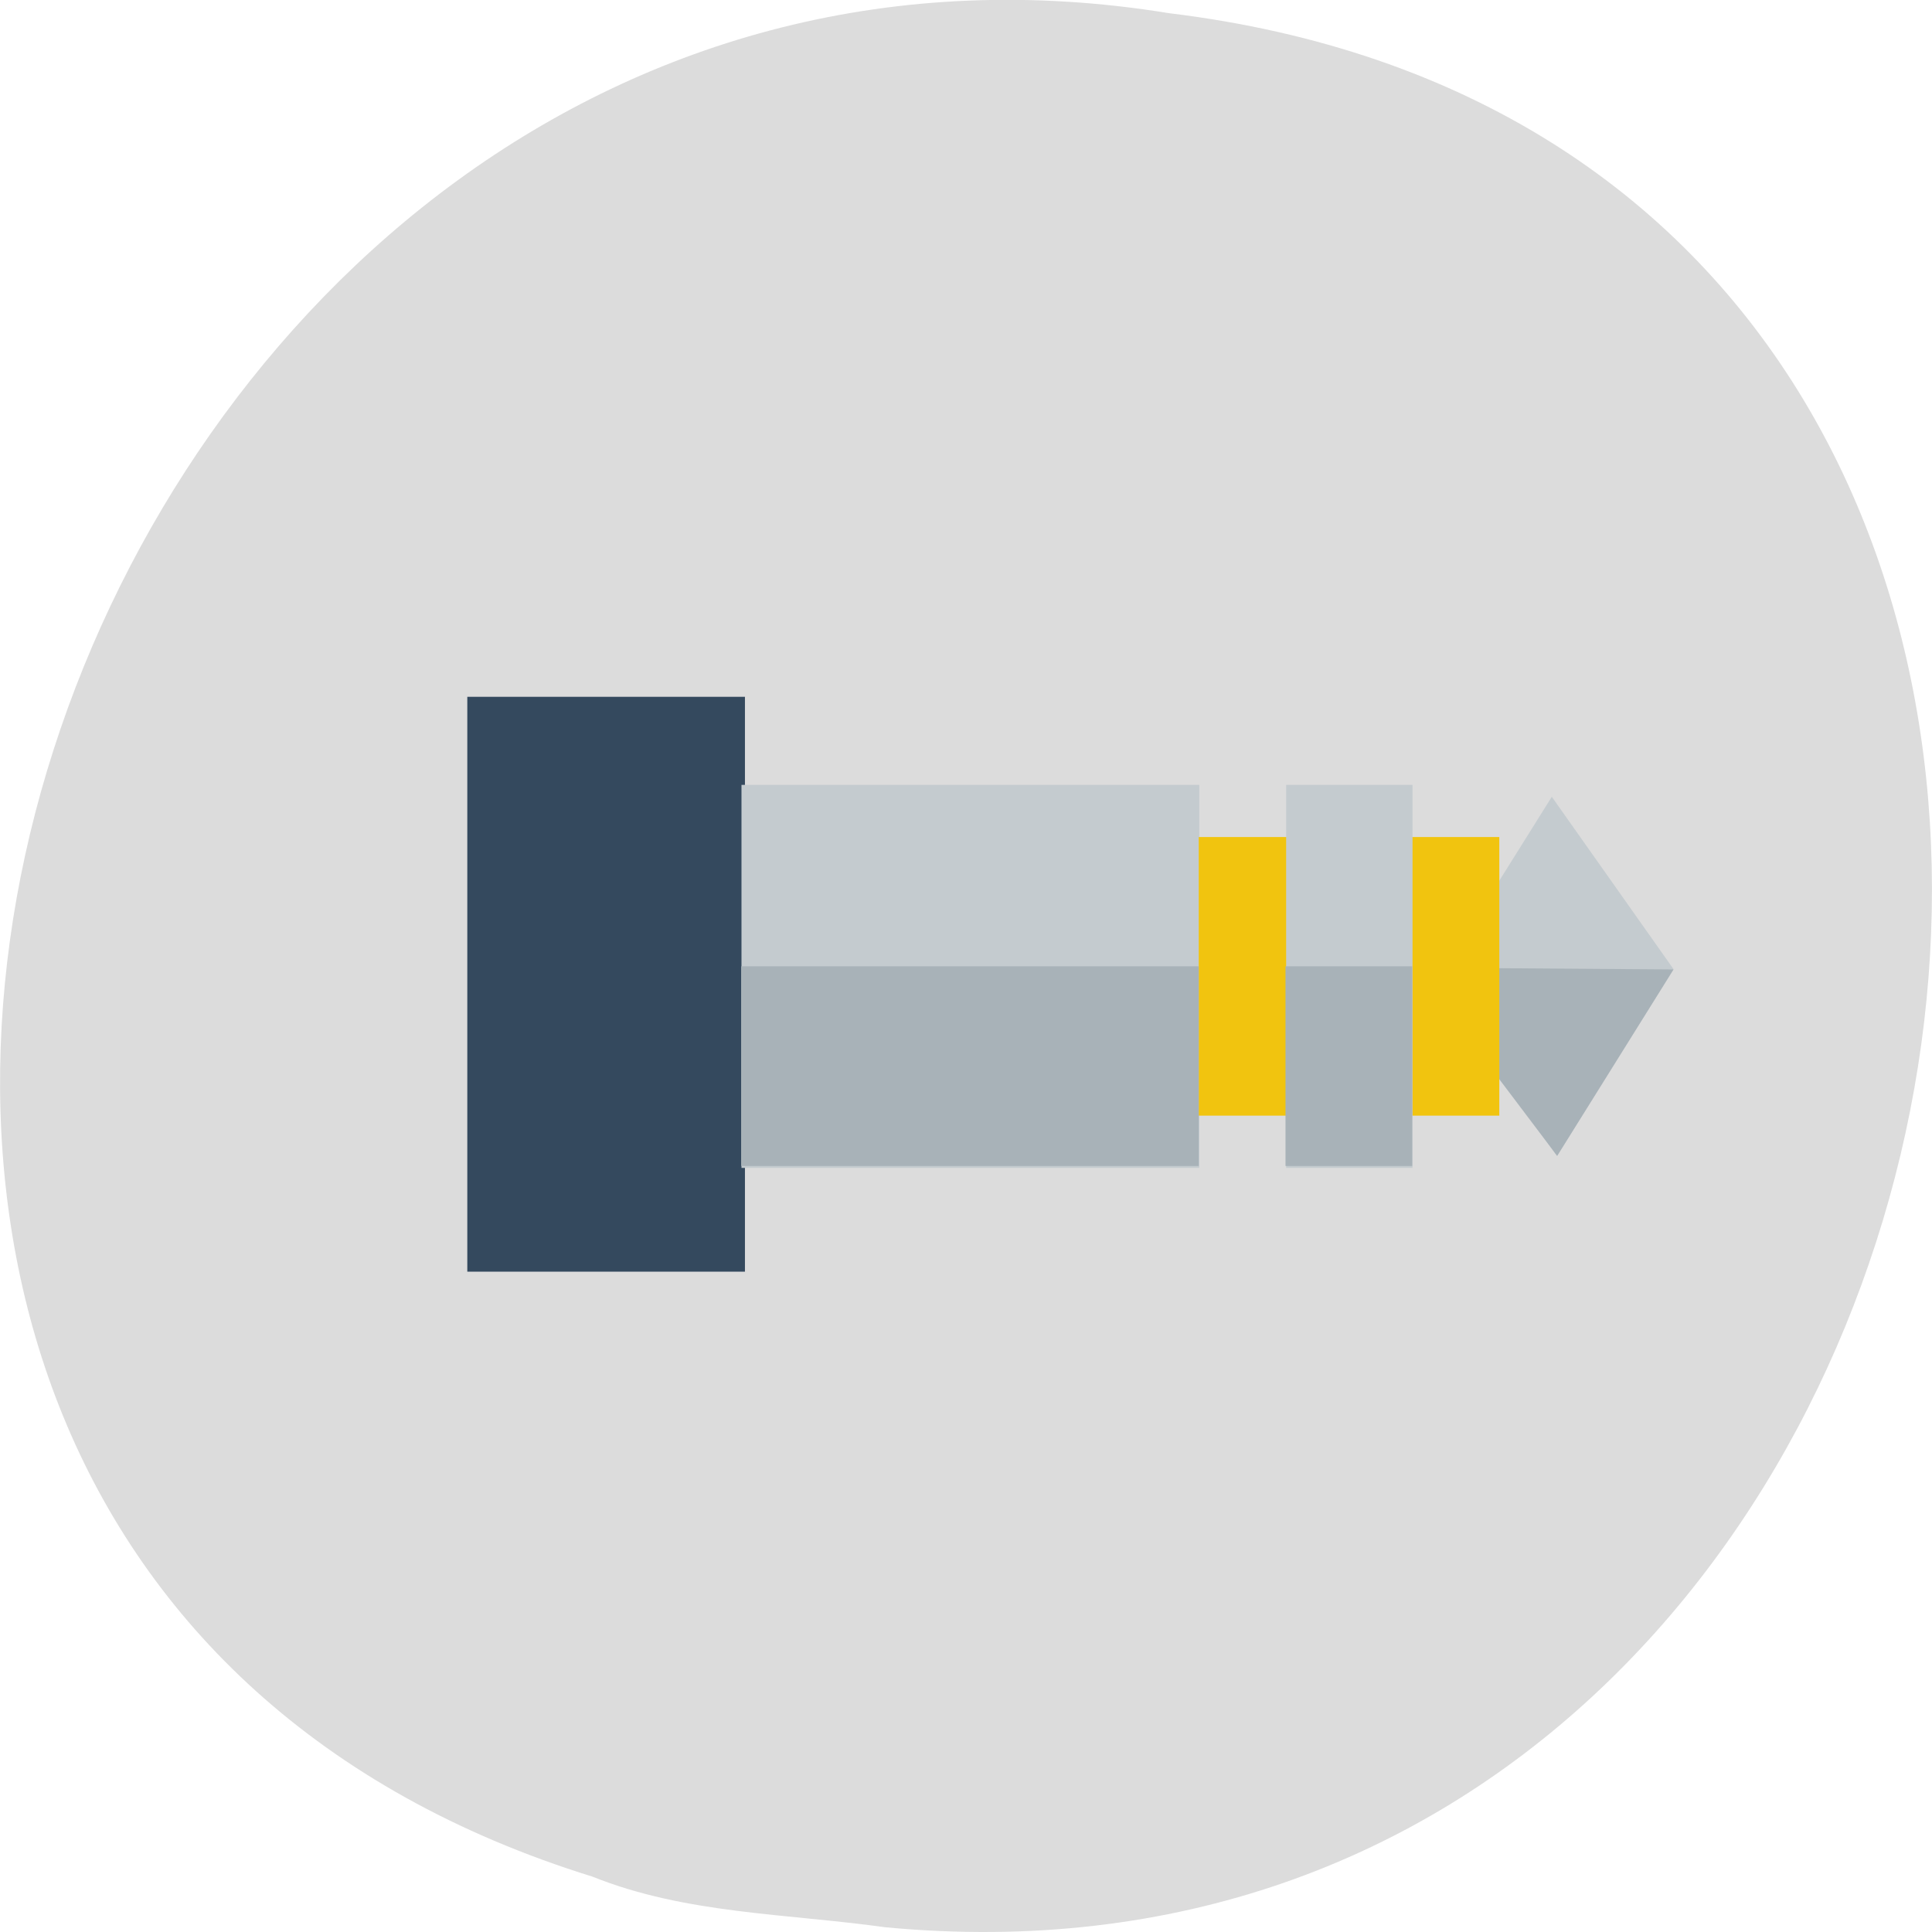 
<svg xmlns="http://www.w3.org/2000/svg" xmlns:xlink="http://www.w3.org/1999/xlink" width="24px" height="24px" viewBox="0 0 24 24" version="1.1">
<g id="surface1">
<path style=" stroke:none;fill-rule:nonzero;fill:rgb(86.275%,86.275%,86.275%);fill-opacity:1;" d="M 10.996 23.941 C 25.555 25.324 29.473 1.98 14.523 0.164 C 0.781 -2.078 -6.297 19.078 7.359 23.312 C 8.516 23.777 9.773 23.77 10.996 23.941 Z M 10.996 23.941 "/>
<path style=" stroke:none;fill-rule:evenodd;fill:rgb(76.863%,79.608%,81.176%);fill-opacity:1;" d="M 17.828 12.215 L 19.277 9.898 L 20.789 12.039 L 19.34 14.359 Z M 17.828 12.215 "/>
<path style=" stroke:none;fill-rule:evenodd;fill:rgb(20.392%,28.627%,36.863%);fill-opacity:1;" d="M 5.805 8.656 L 9.254 8.656 L 9.254 15.797 L 5.805 15.797 Z M 5.805 8.656 "/>
<path style=" stroke:none;fill-rule:evenodd;fill:rgb(65.882%,69.804%,72.157%);fill-opacity:1;" d="M 20.789 12.043 L 17.578 12.02 L 19.344 14.359 Z M 20.789 12.043 "/>
<path style=" stroke:none;fill-rule:evenodd;fill:rgb(76.863%,79.608%,81.176%);fill-opacity:1;" d="M 9.211 9.75 L 14.898 9.75 L 14.898 14.508 L 9.211 14.508 Z M 9.211 9.75 "/>
<path style=" stroke:none;fill-rule:evenodd;fill:rgb(94.51%,76.863%,5.882%);fill-opacity:1;" d="M 14.891 10.398 L 18.625 10.398 L 18.625 13.859 L 14.891 13.859 Z M 14.891 10.398 "/>
<path style=" stroke:none;fill-rule:evenodd;fill:rgb(76.863%,79.608%,81.176%);fill-opacity:1;" d="M 15.977 9.75 L 17.547 9.75 L 17.547 14.508 L 15.977 14.508 Z M 15.977 9.75 "/>
<path style=" stroke:none;fill-rule:evenodd;fill:rgb(65.882%,69.804%,72.157%);fill-opacity:1;" d="M 9.207 12.004 L 14.891 12.004 L 14.891 14.484 L 9.207 14.484 Z M 9.207 12.004 "/>
<path style=" stroke:none;fill-rule:evenodd;fill:rgb(65.882%,69.804%,72.157%);fill-opacity:1;" d="M 15.969 12.004 L 17.543 12.004 L 17.543 14.484 L 15.969 14.484 Z M 15.969 12.004 "/>
</g>
</svg>
